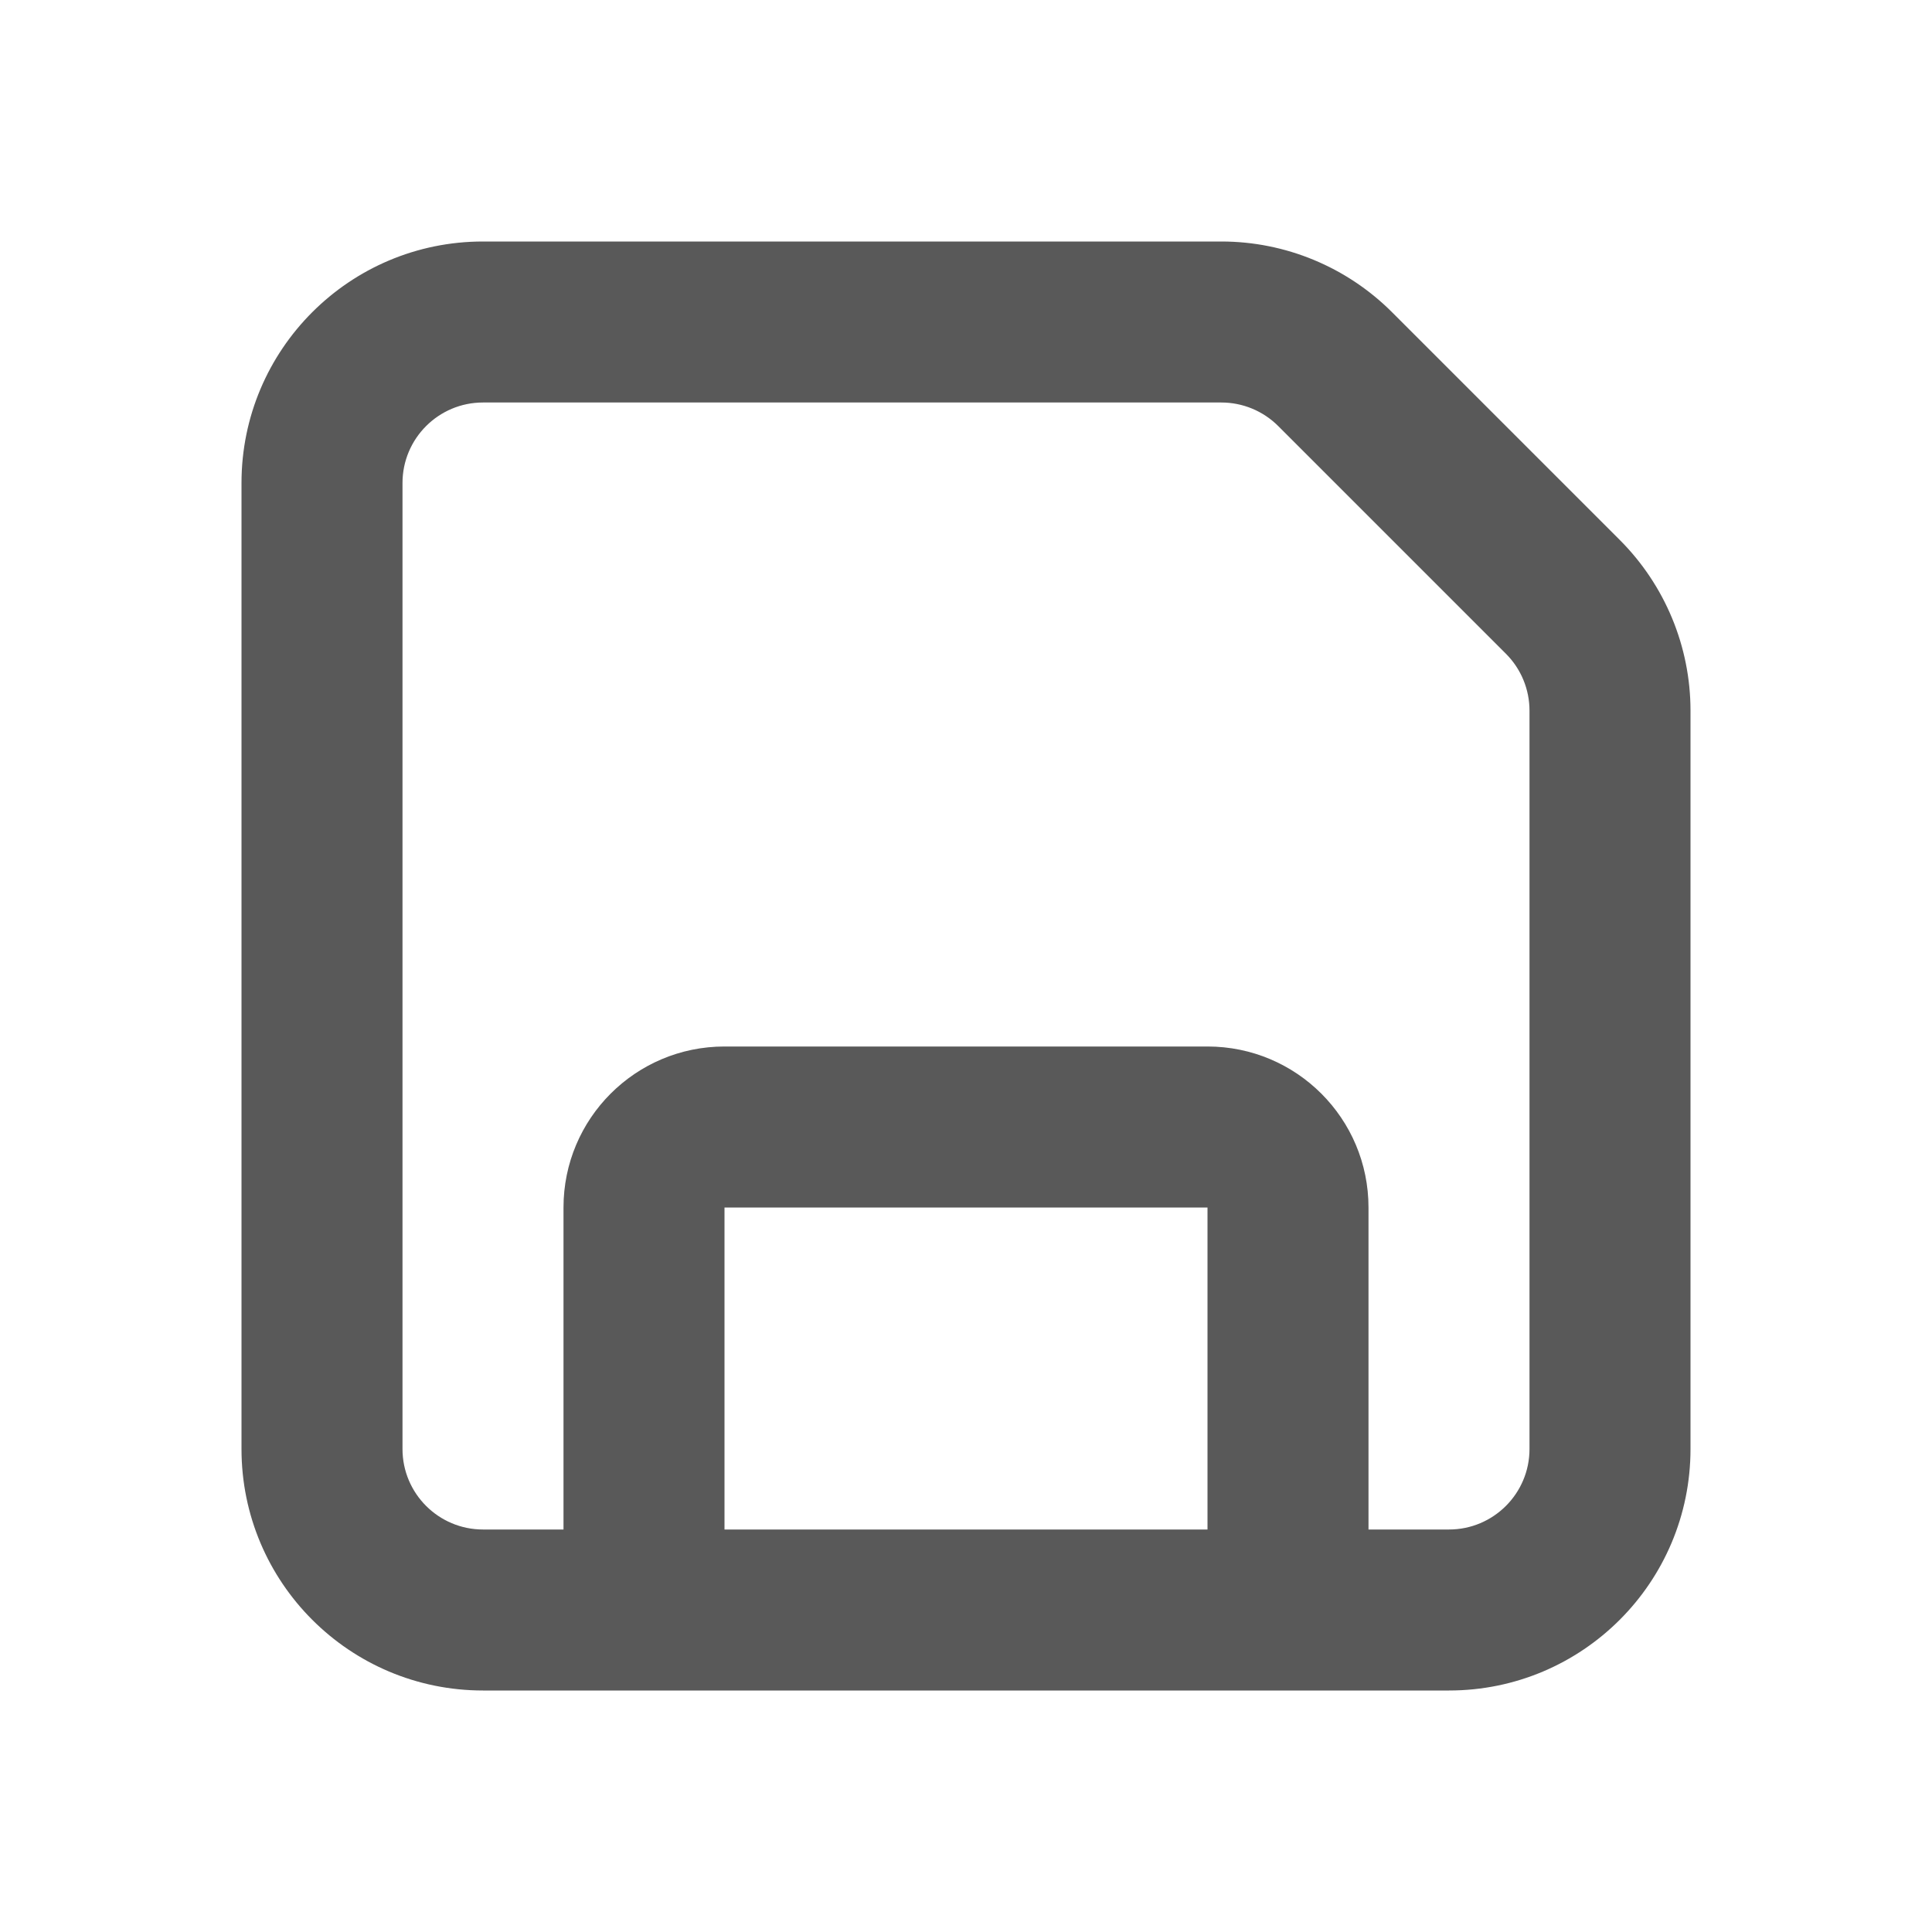 <svg width="24" height="24" viewBox="0 0 24 24" fill="none" xmlns="http://www.w3.org/2000/svg">
<g id="icon/&#233;&#128;&#154;&#231;&#148;&#168;/&#228;&#191;&#157;&#229;&#173;&#152;">
<path id="Union" fill-rule="evenodd" clip-rule="evenodd" d="M6 21C4.343 21 3 19.657 3 18V6C3 4.343 4.343 3 6 3H15.172C15.967 3 16.73 3.316 17.293 3.879L20.121 6.707C20.684 7.27 21 8.033 21 8.828V18C21 19.657 19.657 21 18 21H6ZM5 6C5 5.448 5.448 5 6 5H15.172C15.437 5 15.691 5.105 15.879 5.293L18.707 8.121C18.895 8.309 19 8.563 19 8.828V18C19 18.552 18.552 19 18 19H17V15C17 13.895 16.105 13 15 13H9C7.895 13 7 13.895 7 15V19H6C5.448 19 5 18.552 5 18V6ZM9 19H15V15H9V19Z" fill="black" fill-opacity="0.65"/>
</g>
</svg>

